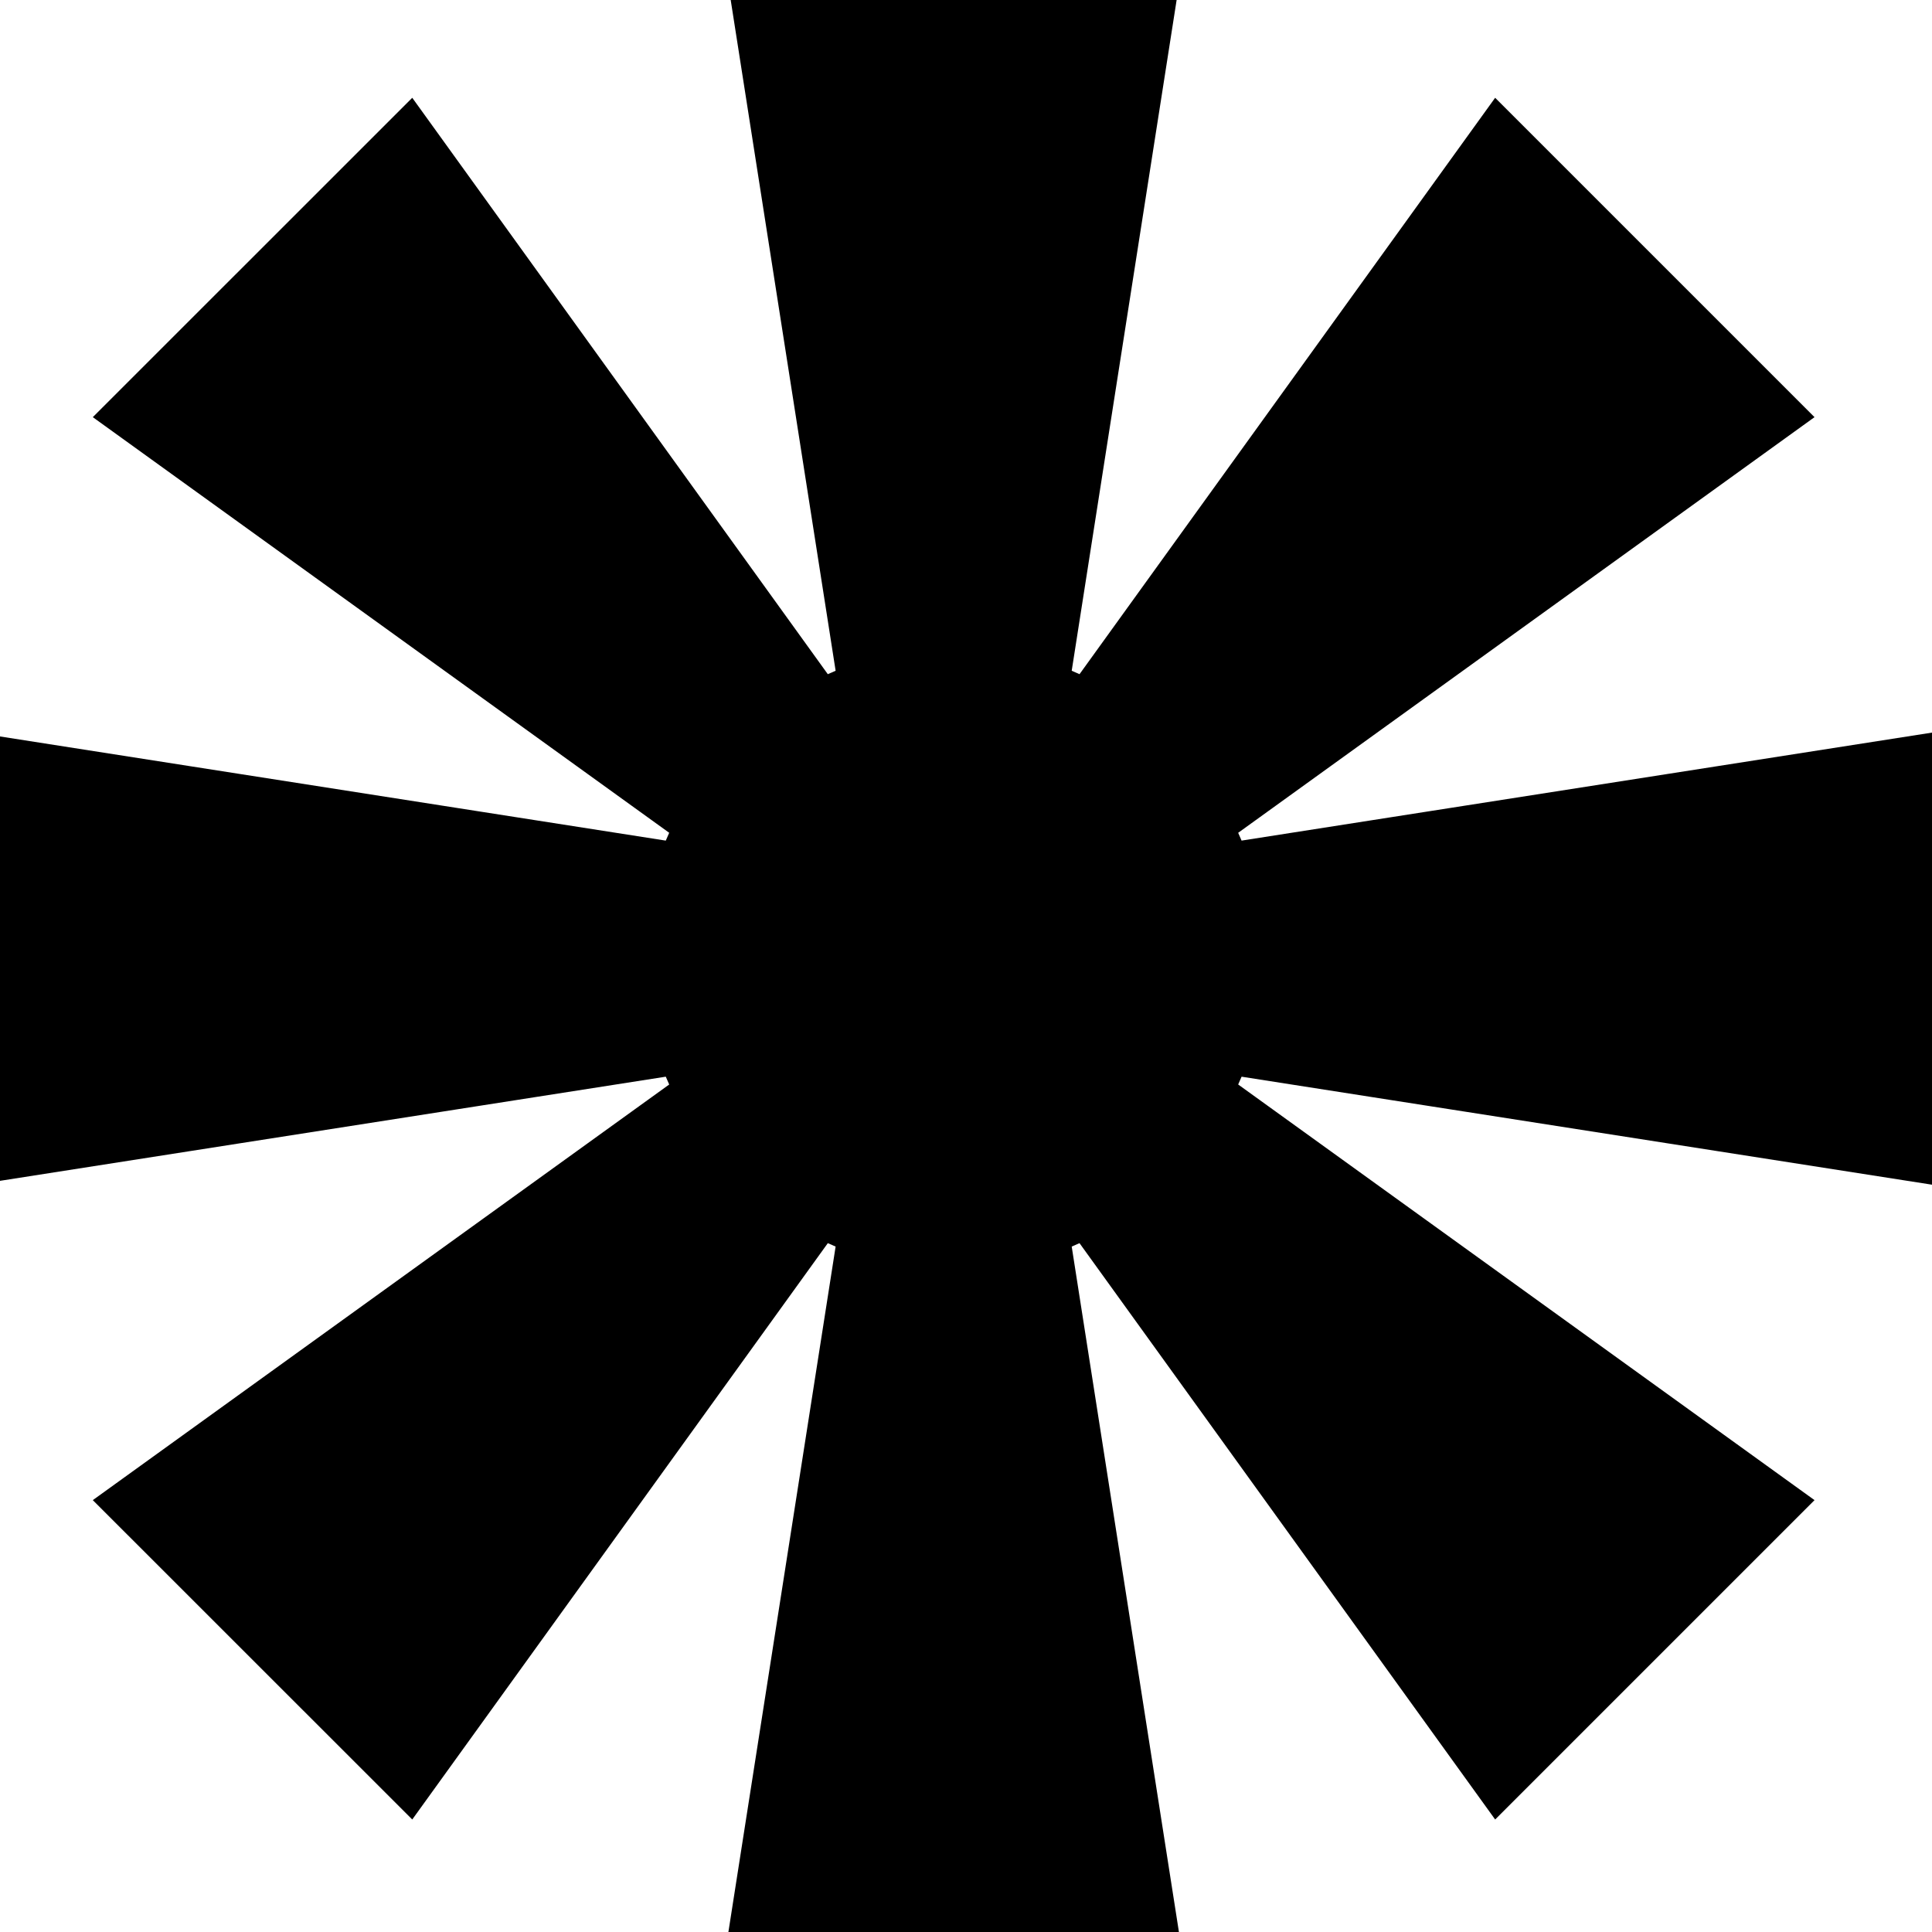 <svg width="26" height="26" viewBox="0 0 26 26" fill="none" xmlns="http://www.w3.org/2000/svg">
<path d="M20.183 23.717L14.697 16.11L13.869 16.472L15.318 25.735H10.35L11.799 16.472L10.971 16.11L5.486 23.717L2.018 20.25L9.626 14.764L9.263 13.936L0 15.385V10.417L9.263 11.866L9.626 11.038L2.018 5.552L5.486 2.085L10.971 9.693L11.799 9.33L10.35 0.067H15.318L13.869 9.33L14.697 9.693L20.183 2.085L23.65 5.552L16.043 11.038L16.405 11.866L25.668 10.417V15.385L16.405 13.936L16.043 14.764L23.65 20.25L20.183 23.717Z" fill="black"/>
<path d="M20.183 23.717L14.697 16.11L13.869 16.472L15.318 25.735H10.35L11.799 16.472L10.971 16.11L5.486 23.717L2.018 20.25L9.626 14.764L9.263 13.936L0 15.385V10.417L9.263 11.866L9.626 11.038L2.018 5.552L5.486 2.085L10.971 9.693L11.799 9.33L10.35 0.067H15.318L13.869 9.33L14.697 9.693L20.183 2.085L23.65 5.552L16.043 11.038L16.405 11.866L25.668 10.417V15.385L16.405 13.936L16.043 14.764L23.65 20.25L20.183 23.717Z" stroke="black"/>
</svg>
